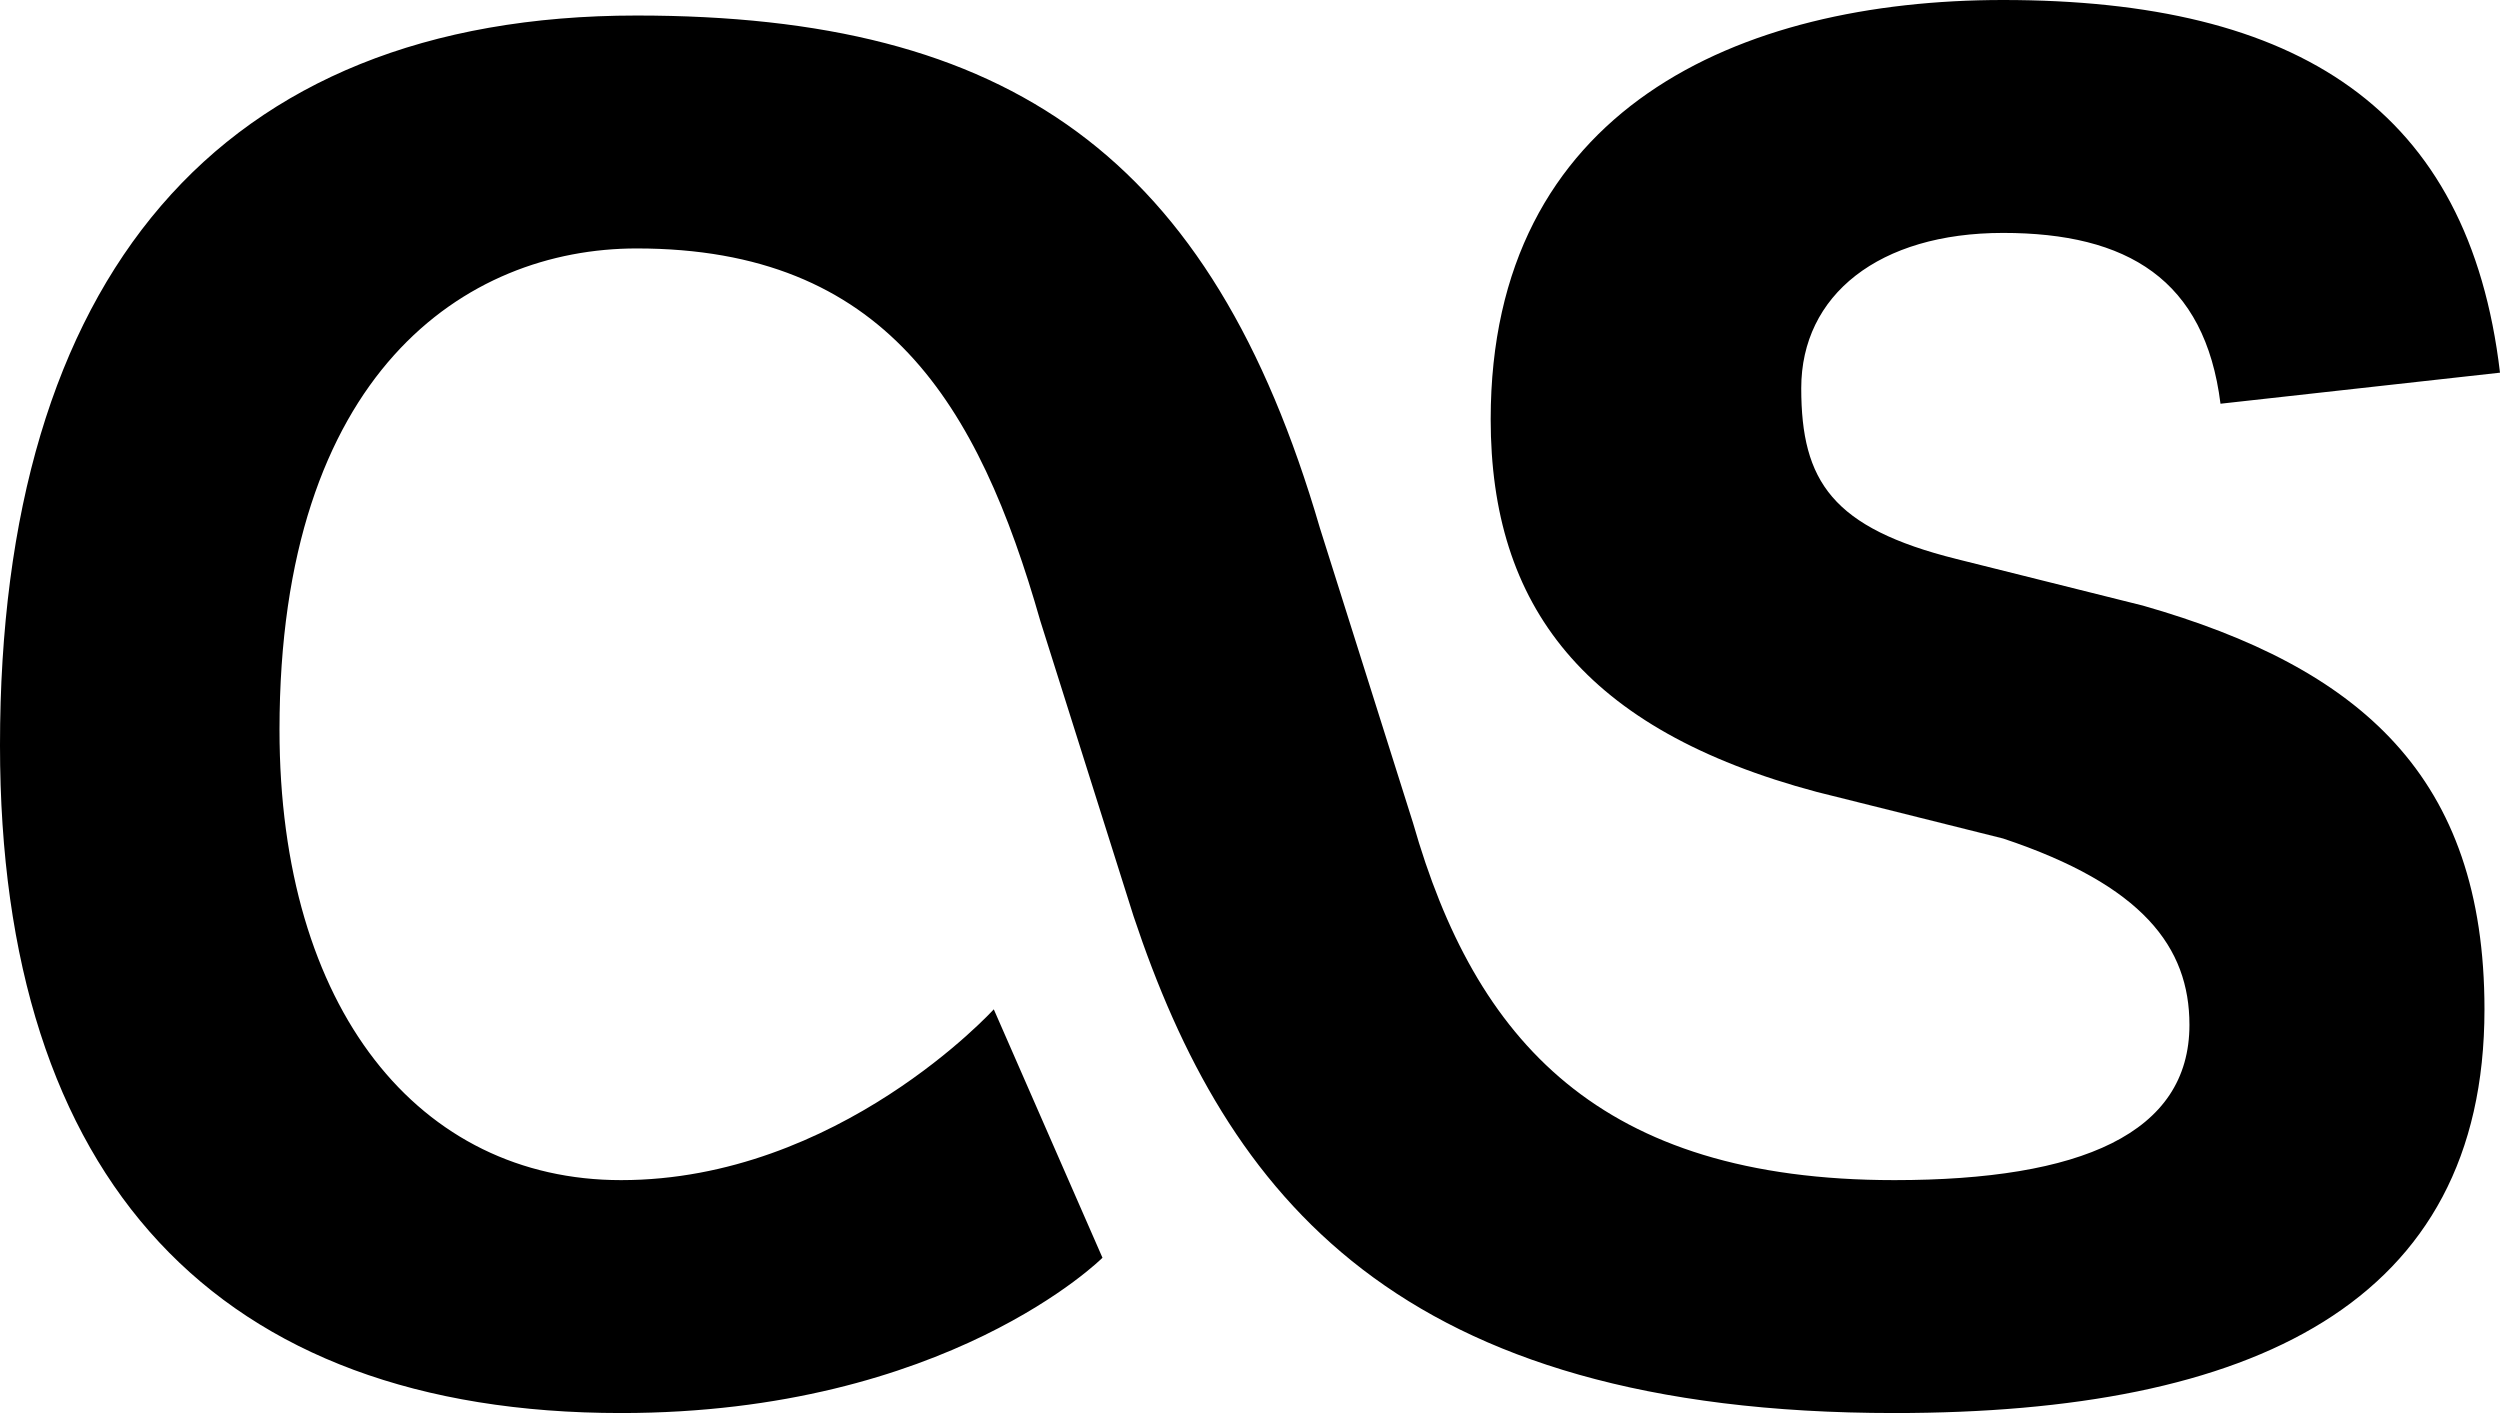 <svg xmlns="http://www.w3.org/2000/svg" viewBox="0 0 1030.4 582.4"><path d="M780.8 582.4c-204.8 0-275.2-89.6-313.6-204.8L428.8 256c-25.6-89.6-64-153.6-166.4-153.6-70.4 0-147.2 51.2-147.2 198.4 0 115.2 57.6 185.6 140.8 185.6 89.6 0 153.6-70.4 153.6-70.4l44.8 102.4s-64 64-198.4 64c-166.4 0-256-96-256-275.2C0 115.2 89.6 6.4 262.4 6.4 416 6.4 499.2 64 544 217.6l38.4 121.6c25.6 89.6 76.8 147.2 198.4 147.2 76.8 0 121.6-19.2 121.6-64 0-32-19.2-57.6-76.8-76.8l-76.8-19.2c-96-25.6-134.4-76.8-134.4-153.6C614.4 44.8 716.8 0 825.6 0c121.6 0 192 44.8 204.8 153.6l-115.2 12.8c-6.4-51.2-38.4-70.4-89.6-70.4s-83.2 25.6-83.2 64 12.8 57.6 64 70.4l76.8 19.2C972.8 275.2 1024 320 1024 416c0 121.6-96 166.4-243.2 166.4z"/></svg>